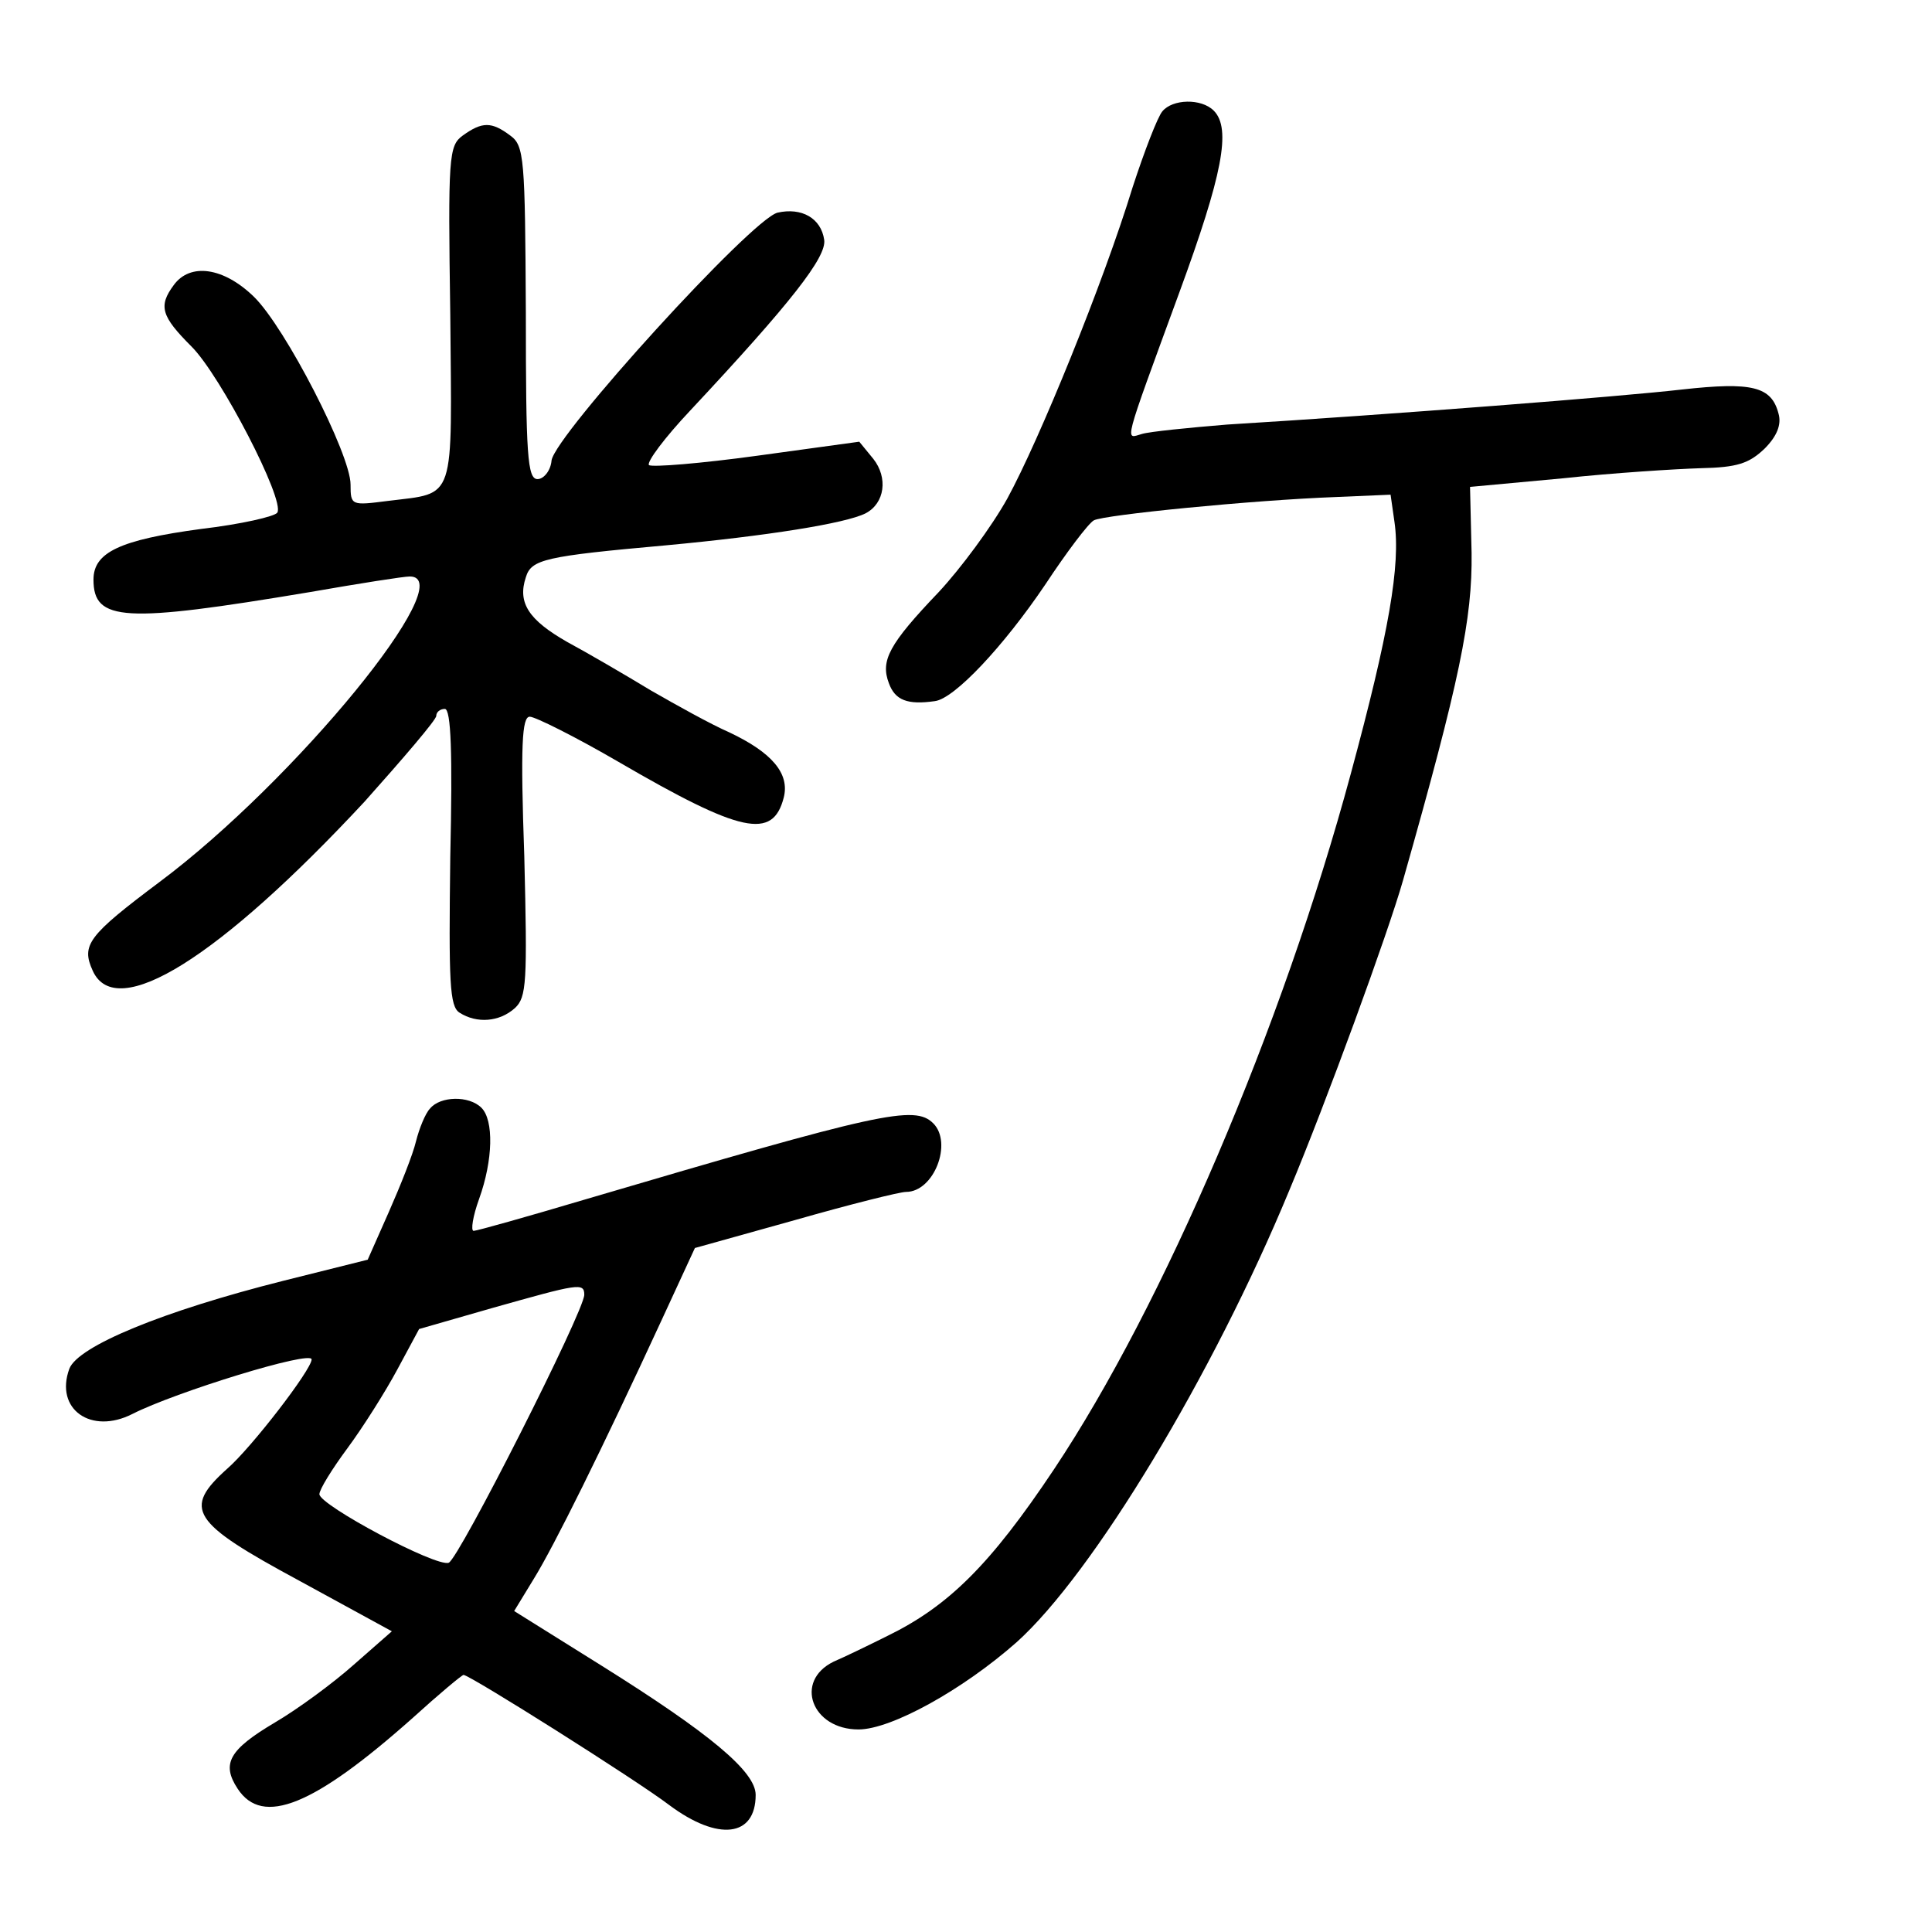 <?xml version="1.0" standalone="no"?>
<!DOCTYPE svg PUBLIC "-//W3C//DTD SVG 20010904//EN"
 "http://www.w3.org/TR/2001/REC-SVG-20010904/DTD/svg10.dtd">
<svg version="1.0" xmlns="http://www.w3.org/2000/svg"
 width="248pt" height="248pt" viewBox="0 0 248 248"
 preserveAspectRatio="xMidYMid meet">
<g transform="translate(0,248) scale(0.1,-0.1)"
fill="#000000" stroke="none">
<path d="M1492 2337 c-6 -7 -23 -51 -38 -97 -38 -124 -120 -325 -161 -400 -20
-36 -60 -90 -88 -120 -64 -67 -75 -88 -64 -117 8 -22 24 -28 59 -23 25 3 88
70 142 150 27 41 55 78 62 82 12 7 203 26 311 30 l70 3 5 -35 c8 -55 -7 -142
-56 -323 -88 -326 -241 -683 -381 -893 -82 -123 -136 -176 -214 -214 -24 -12
-55 -27 -69 -33 -51 -25 -28 -87 32 -87 42 0 134 51 203 112 98 88 252 343
350 580 47 112 127 331 146 398 73 257 89 336 88 420 l-2 85 119 11 c65 7 145
12 177 13 47 1 62 6 82 25 16 16 22 31 18 45 -9 35 -34 41 -124 31 -78 -9
-372 -32 -584 -45 -49 -4 -99 -9 -109 -12 -22 -6 -26 -20 48 182 55 150 67
210 44 233 -16 16 -53 15 -66 -1z"/>
<path d="M594 2306 c-18 -13 -19 -27 -16 -230 2 -243 8 -228 -80 -239 -47 -6
-48 -6 -48 21 0 39 -84 202 -124 241 -39 38 -82 44 -103 15 -20 -27 -16 -40
23 -79 37 -37 120 -197 110 -213 -3 -5 -47 -15 -98 -21 -104 -14 -138 -30
-138 -65 0 -54 39 -56 278 -16 63 11 120 20 128 20 67 0 -147 -262 -321 -392
-92 -69 -101 -81 -86 -114 30 -67 163 17 349 217 50 56 92 105 92 110 0 5 5 9
11 9 8 0 10 -57 7 -190 -2 -161 -1 -192 12 -200 22 -14 51 -12 71 6 15 14 16
33 12 195 -5 142 -3 179 7 179 7 0 59 -26 114 -58 158 -92 198 -100 212 -46 8
31 -15 58 -70 84 -23 10 -68 35 -101 54 -33 20 -81 48 -107 62 -49 28 -64 50
-53 83 7 23 24 27 180 41 129 12 230 28 256 41 25 13 29 46 10 70 l-18 22
-131 -18 c-73 -10 -135 -15 -139 -12 -3 4 20 35 53 70 130 139 175 197 172
219 -4 28 -29 42 -60 35 -34 -9 -285 -285 -290 -318 -1 -13 -10 -24 -18 -24
-13 0 -15 31 -15 214 -1 198 -2 214 -20 227 -24 18 -36 18 -61 0z"/>
<path d="M552 1057 c-6 -6 -14 -26 -18 -42 -4 -17 -20 -57 -35 -91 l-27 -61
-108 -27 c-155 -39 -264 -84 -275 -113 -19 -52 28 -85 81 -58 55 28 230 82
230 70 0 -13 -77 -113 -108 -140 -58 -52 -47 -69 92 -144 l119 -65 -49 -43
c-27 -24 -72 -57 -101 -74 -59 -35 -69 -53 -48 -85 32 -49 98 -22 225 91 33
30 63 55 65 55 8 0 222 -135 264 -167 63 -47 111 -41 111 13 0 30 -59 79 -198
166 l-112 70 25 41 c26 42 87 165 165 334 l42 91 129 36 c70 20 134 36 142 36
36 0 60 63 35 88 -24 24 -68 14 -448 -98 -74 -22 -138 -40 -142 -40 -4 0 -1
19 7 41 18 50 19 101 3 117 -16 16 -53 15 -66 -1z m198 -239 c0 -21 -161 -339
-174 -344 -16 -6 -166 74 -166 88 0 6 16 32 36 59 20 27 49 73 64 101 l28 52
94 27 c110 31 118 33 118 17z"/>
</g>
</svg>
